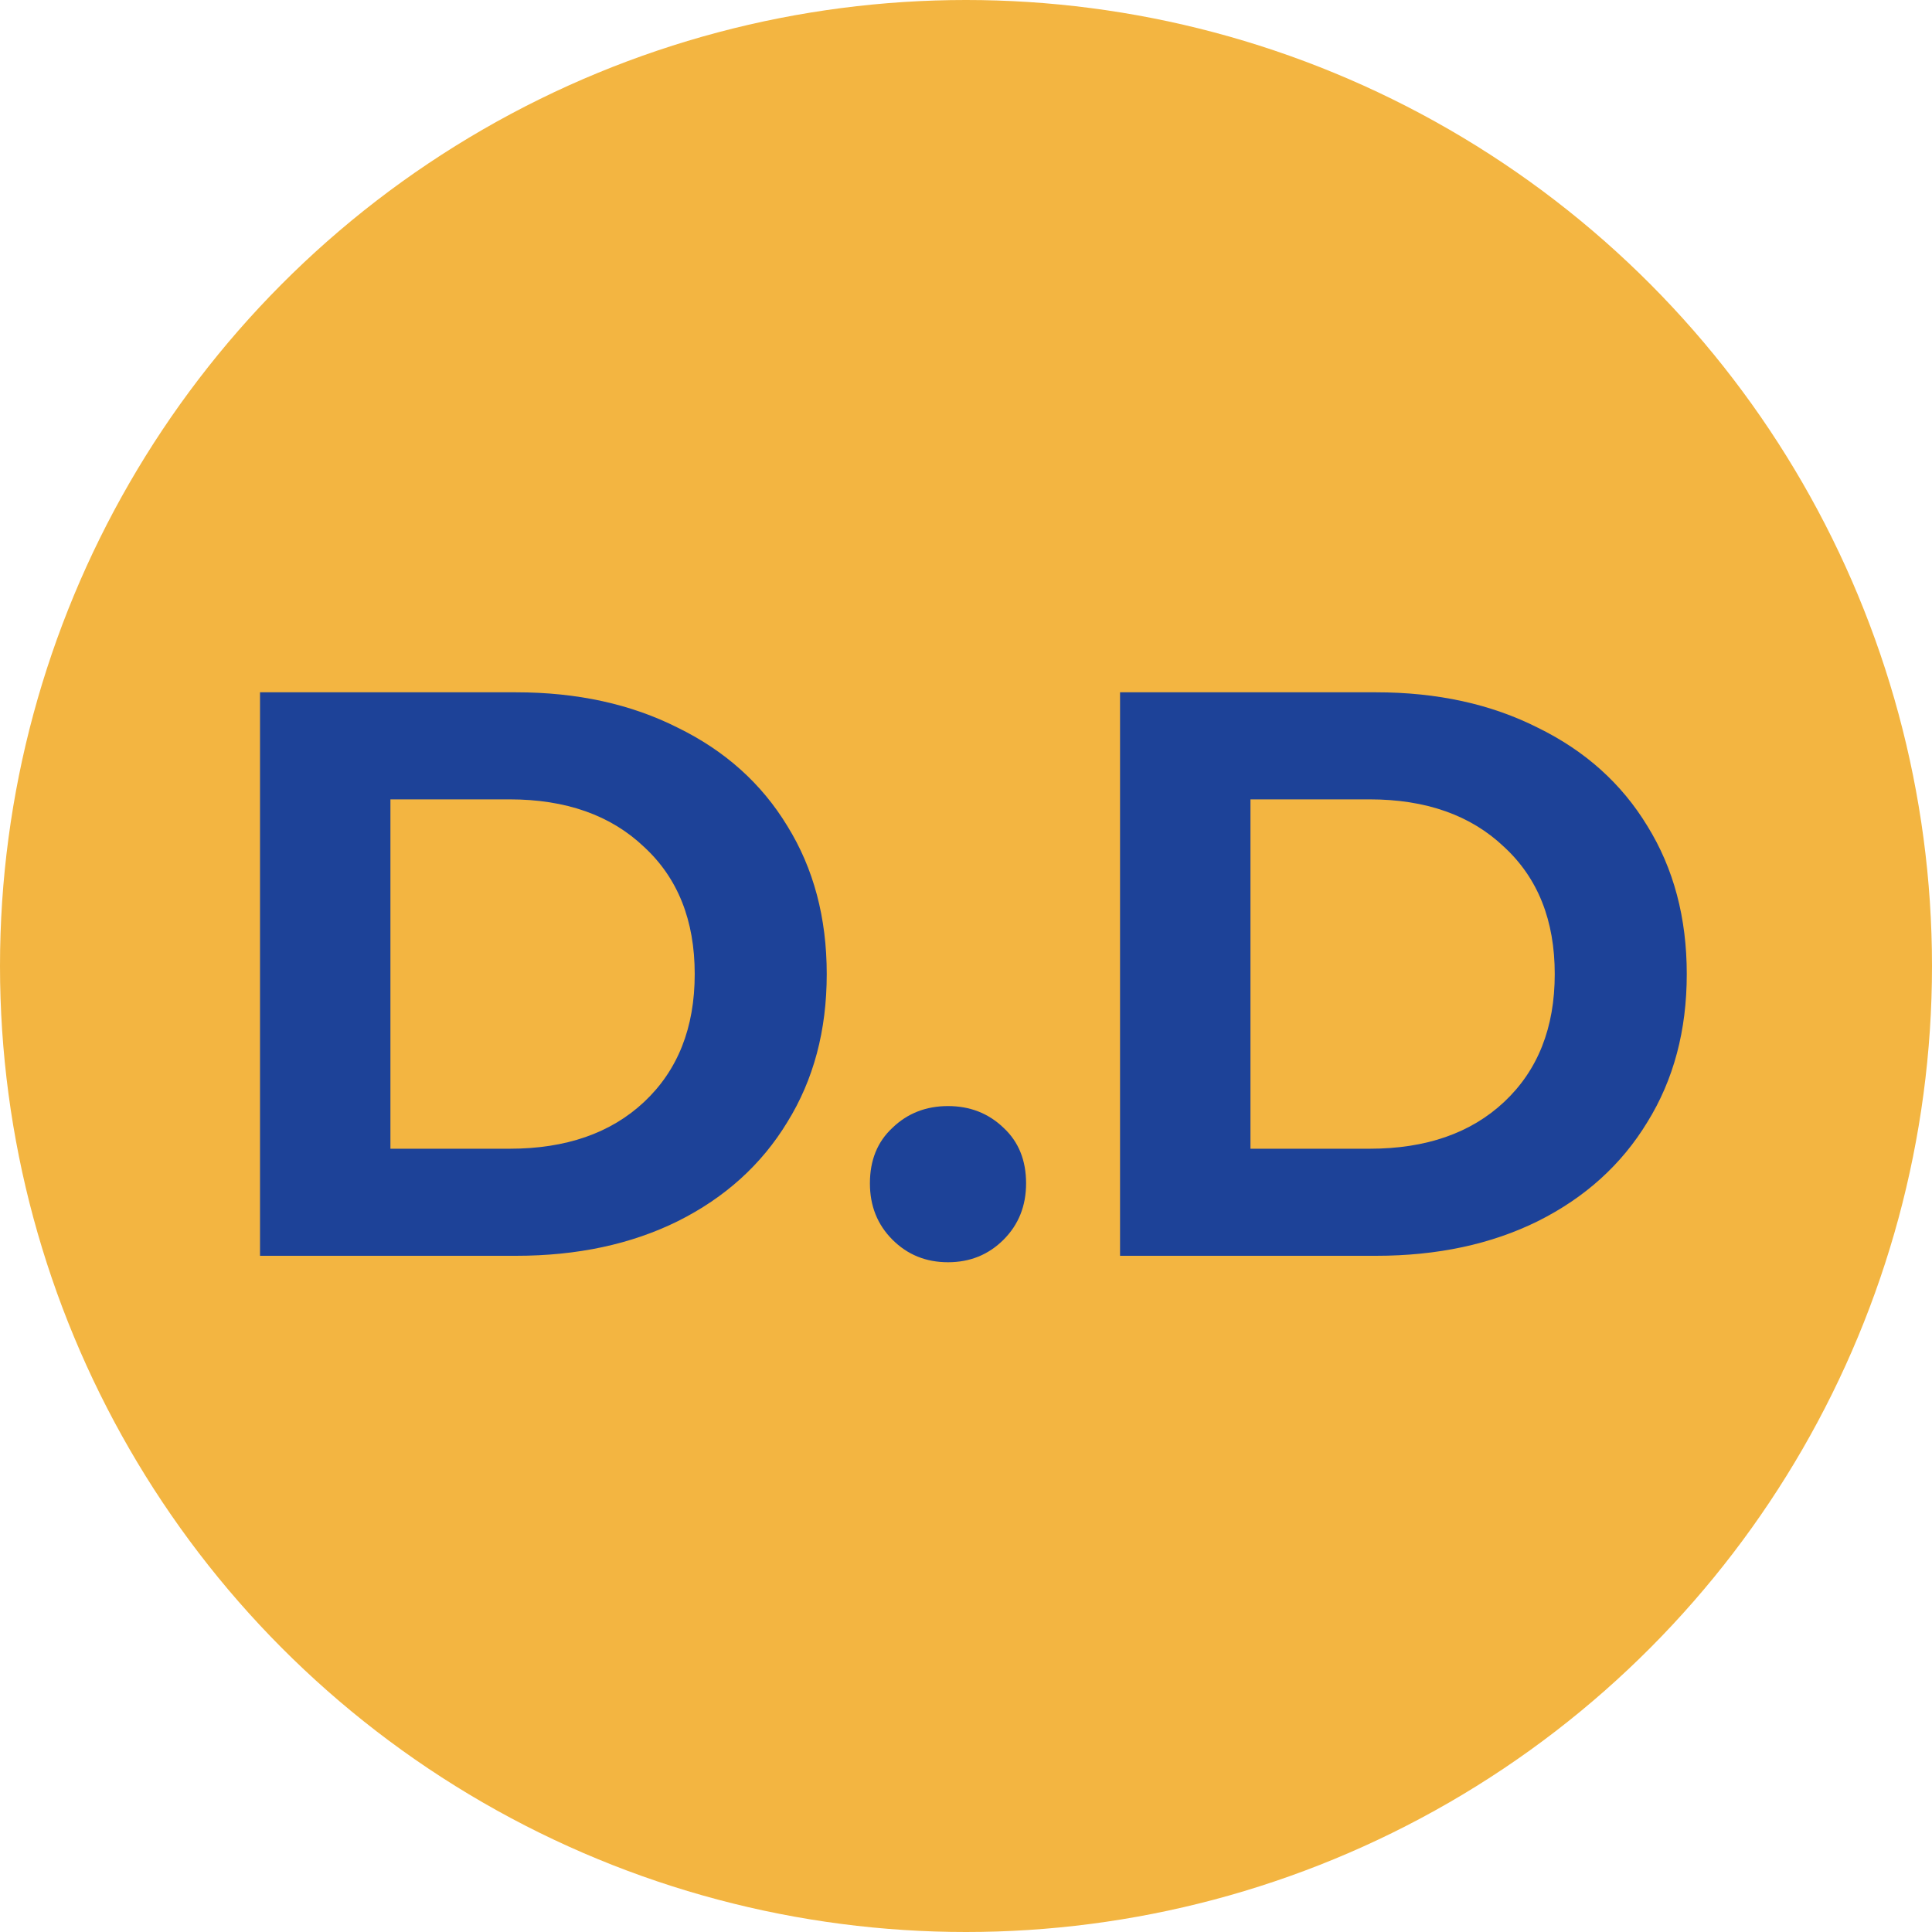 <svg width="60" height="60" viewBox="0 0 60 60" fill="none" xmlns="http://www.w3.org/2000/svg">
<circle cx="30" cy="30" r="30" fill="#F3B541"/>
<path d="M8.075 21.5H16.025C17.925 21.5 19.6 21.867 21.05 22.6C22.517 23.317 23.65 24.333 24.45 25.65C25.267 26.967 25.675 28.5 25.675 30.25C25.675 32 25.267 33.533 24.45 34.85C23.65 36.167 22.517 37.192 21.05 37.925C19.6 38.642 17.925 39 16.025 39H8.075V21.5ZM15.825 35.675C17.575 35.675 18.967 35.192 20 34.225C21.05 33.242 21.575 31.917 21.575 30.25C21.575 28.583 21.05 27.267 20 26.3C18.967 25.317 17.575 24.825 15.825 24.825H12.125V35.675H15.825ZM29.441 39.2C28.758 39.2 28.183 38.967 27.716 38.5C27.249 38.033 27.016 37.45 27.016 36.75C27.016 36.033 27.249 35.458 27.716 35.025C28.183 34.575 28.758 34.35 29.441 34.35C30.124 34.35 30.699 34.575 31.166 35.025C31.633 35.458 31.866 36.033 31.866 36.75C31.866 37.45 31.633 38.033 31.166 38.5C30.699 38.967 30.124 39.2 29.441 39.2ZM34.784 21.5H42.734C44.634 21.5 46.309 21.867 47.759 22.6C49.226 23.317 50.359 24.333 51.159 25.65C51.976 26.967 52.384 28.5 52.384 30.25C52.384 32 51.976 33.533 51.159 34.85C50.359 36.167 49.226 37.192 47.759 37.925C46.309 38.642 44.634 39 42.734 39H34.784V21.5ZM42.534 35.675C44.284 35.675 45.676 35.192 46.709 34.225C47.759 33.242 48.284 31.917 48.284 30.25C48.284 28.583 47.759 27.267 46.709 26.3C45.676 25.317 44.284 24.825 42.534 24.825H38.834V35.675H42.534Z" fill="#1D4298"/>
</svg>

